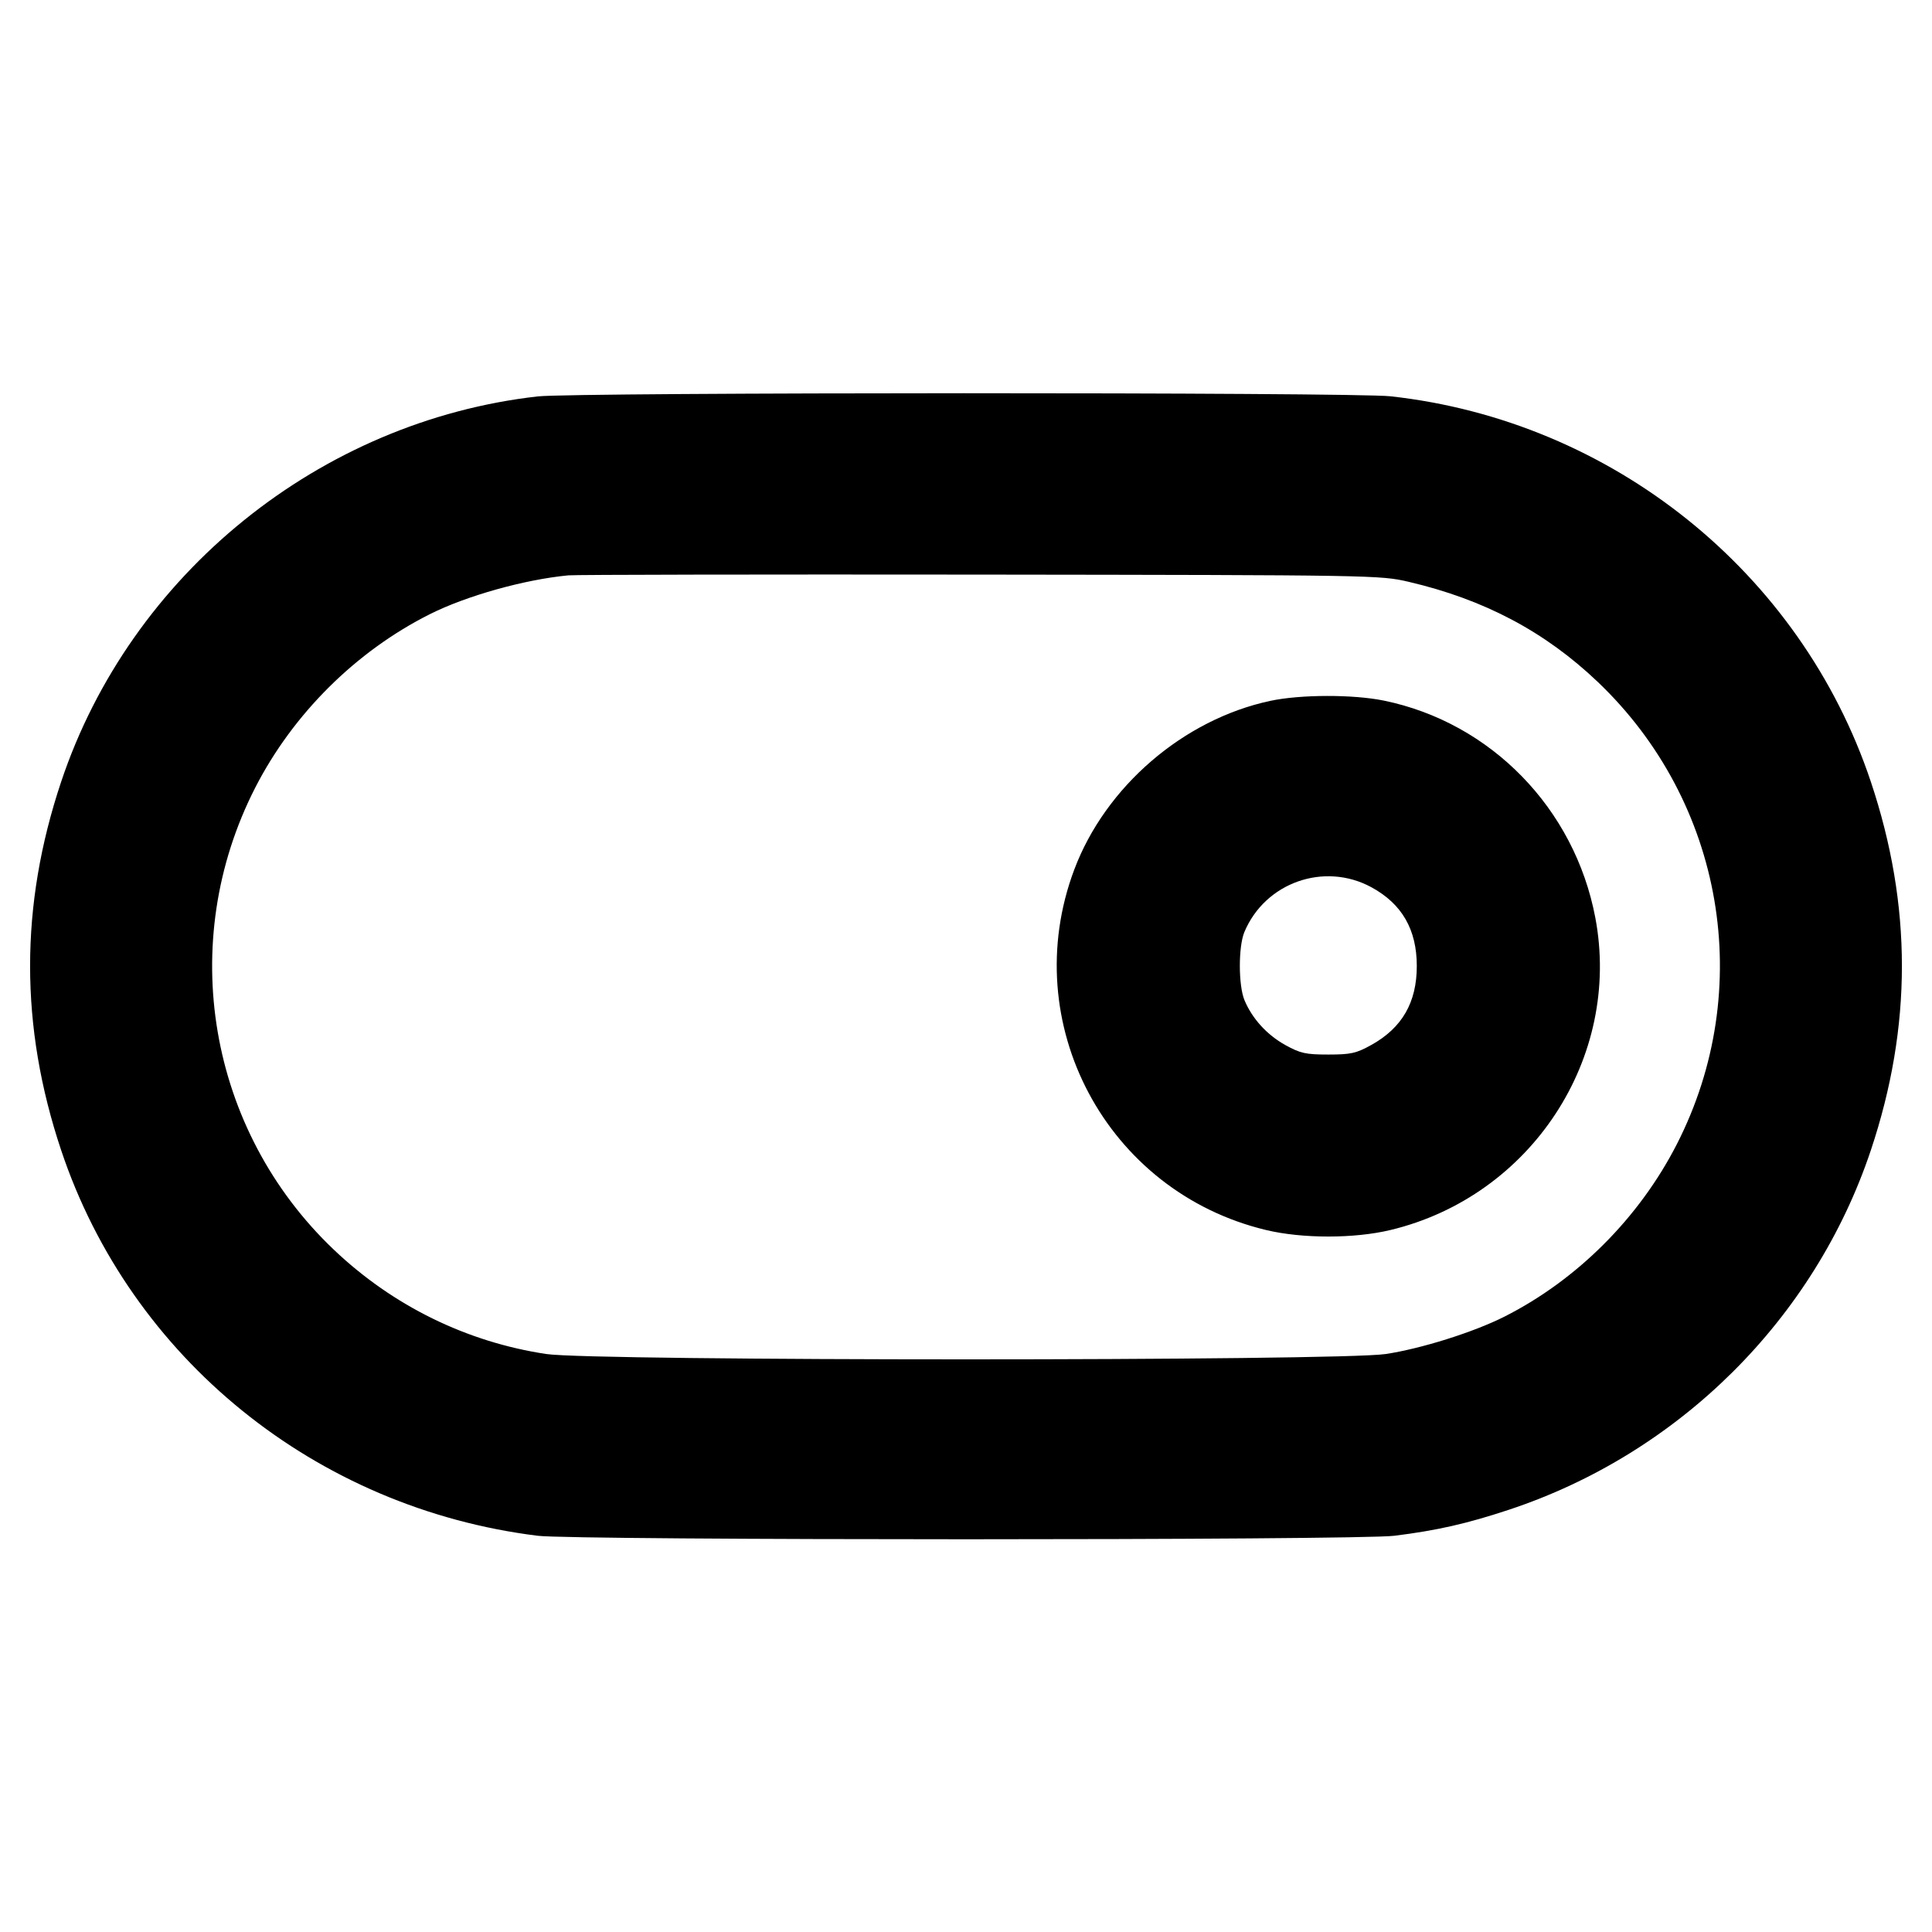 <svg fill="currentColor" viewBox="0 0 256 256" xmlns="http://www.w3.org/2000/svg"><path d="M71.253 52.526 C 42.376 55.794,17.304 76.067,8.102 103.591 C 2.616 119.998,2.616 136.002,8.102 152.409 C 17.327 180.000,41.855 199.846,71.242 203.497 C 76.210 204.115,179.790 204.115,184.758 203.497 C 190.380 202.799,194.337 201.902,199.893 200.065 C 222.467 192.605,240.417 174.786,247.898 152.409 C 253.384 136.002,253.384 119.998,247.898 103.591 C 238.610 75.810,213.587 55.734,184.230 52.509 C 179.224 51.959,76.127 51.975,71.253 52.526 M186.667 77.097 C 196.656 79.431,204.691 83.681,211.679 90.326 C 228.436 106.261,232.690 131.088,222.182 151.627 C 217.193 161.378,208.955 169.611,199.327 174.470 C 195.261 176.522,188.321 178.706,183.612 179.415 C 177.358 180.358,78.642 180.358,72.388 179.415 C 61.827 177.824,52.054 173.026,44.242 165.598 C 27.569 149.745,23.333 124.868,33.818 104.373 C 38.825 94.587,47.172 86.294,56.960 81.381 C 61.819 78.942,69.484 76.793,75.307 76.237 C 76.245 76.148,100.821 76.103,129.920 76.137 C 182.075 76.199,182.881 76.213,186.667 77.097 M168.320 92.868 C 156.810 95.329,146.473 104.231,142.341 115.238 C 134.711 135.564,146.609 157.913,167.758 162.983 C 172.564 164.135,179.436 164.135,184.242 162.983 C 202.883 158.514,214.910 140.167,211.384 121.579 C 208.643 107.130,197.554 95.749,183.378 92.836 C 179.305 91.999,172.315 92.014,168.320 92.868 M181.727 117.570 C 185.769 119.770,187.733 123.180,187.733 128.000 C 187.733 132.828,185.784 136.204,181.685 138.475 C 179.701 139.574,178.982 139.733,176.000 139.733 C 173.018 139.733,172.299 139.574,170.315 138.475 C 167.881 137.126,165.922 134.977,164.901 132.531 C 164.088 130.586,164.079 125.436,164.885 123.506 C 167.631 116.933,175.477 114.168,181.727 117.570 " stroke="none" fill-rule="evenodd"></path></svg>